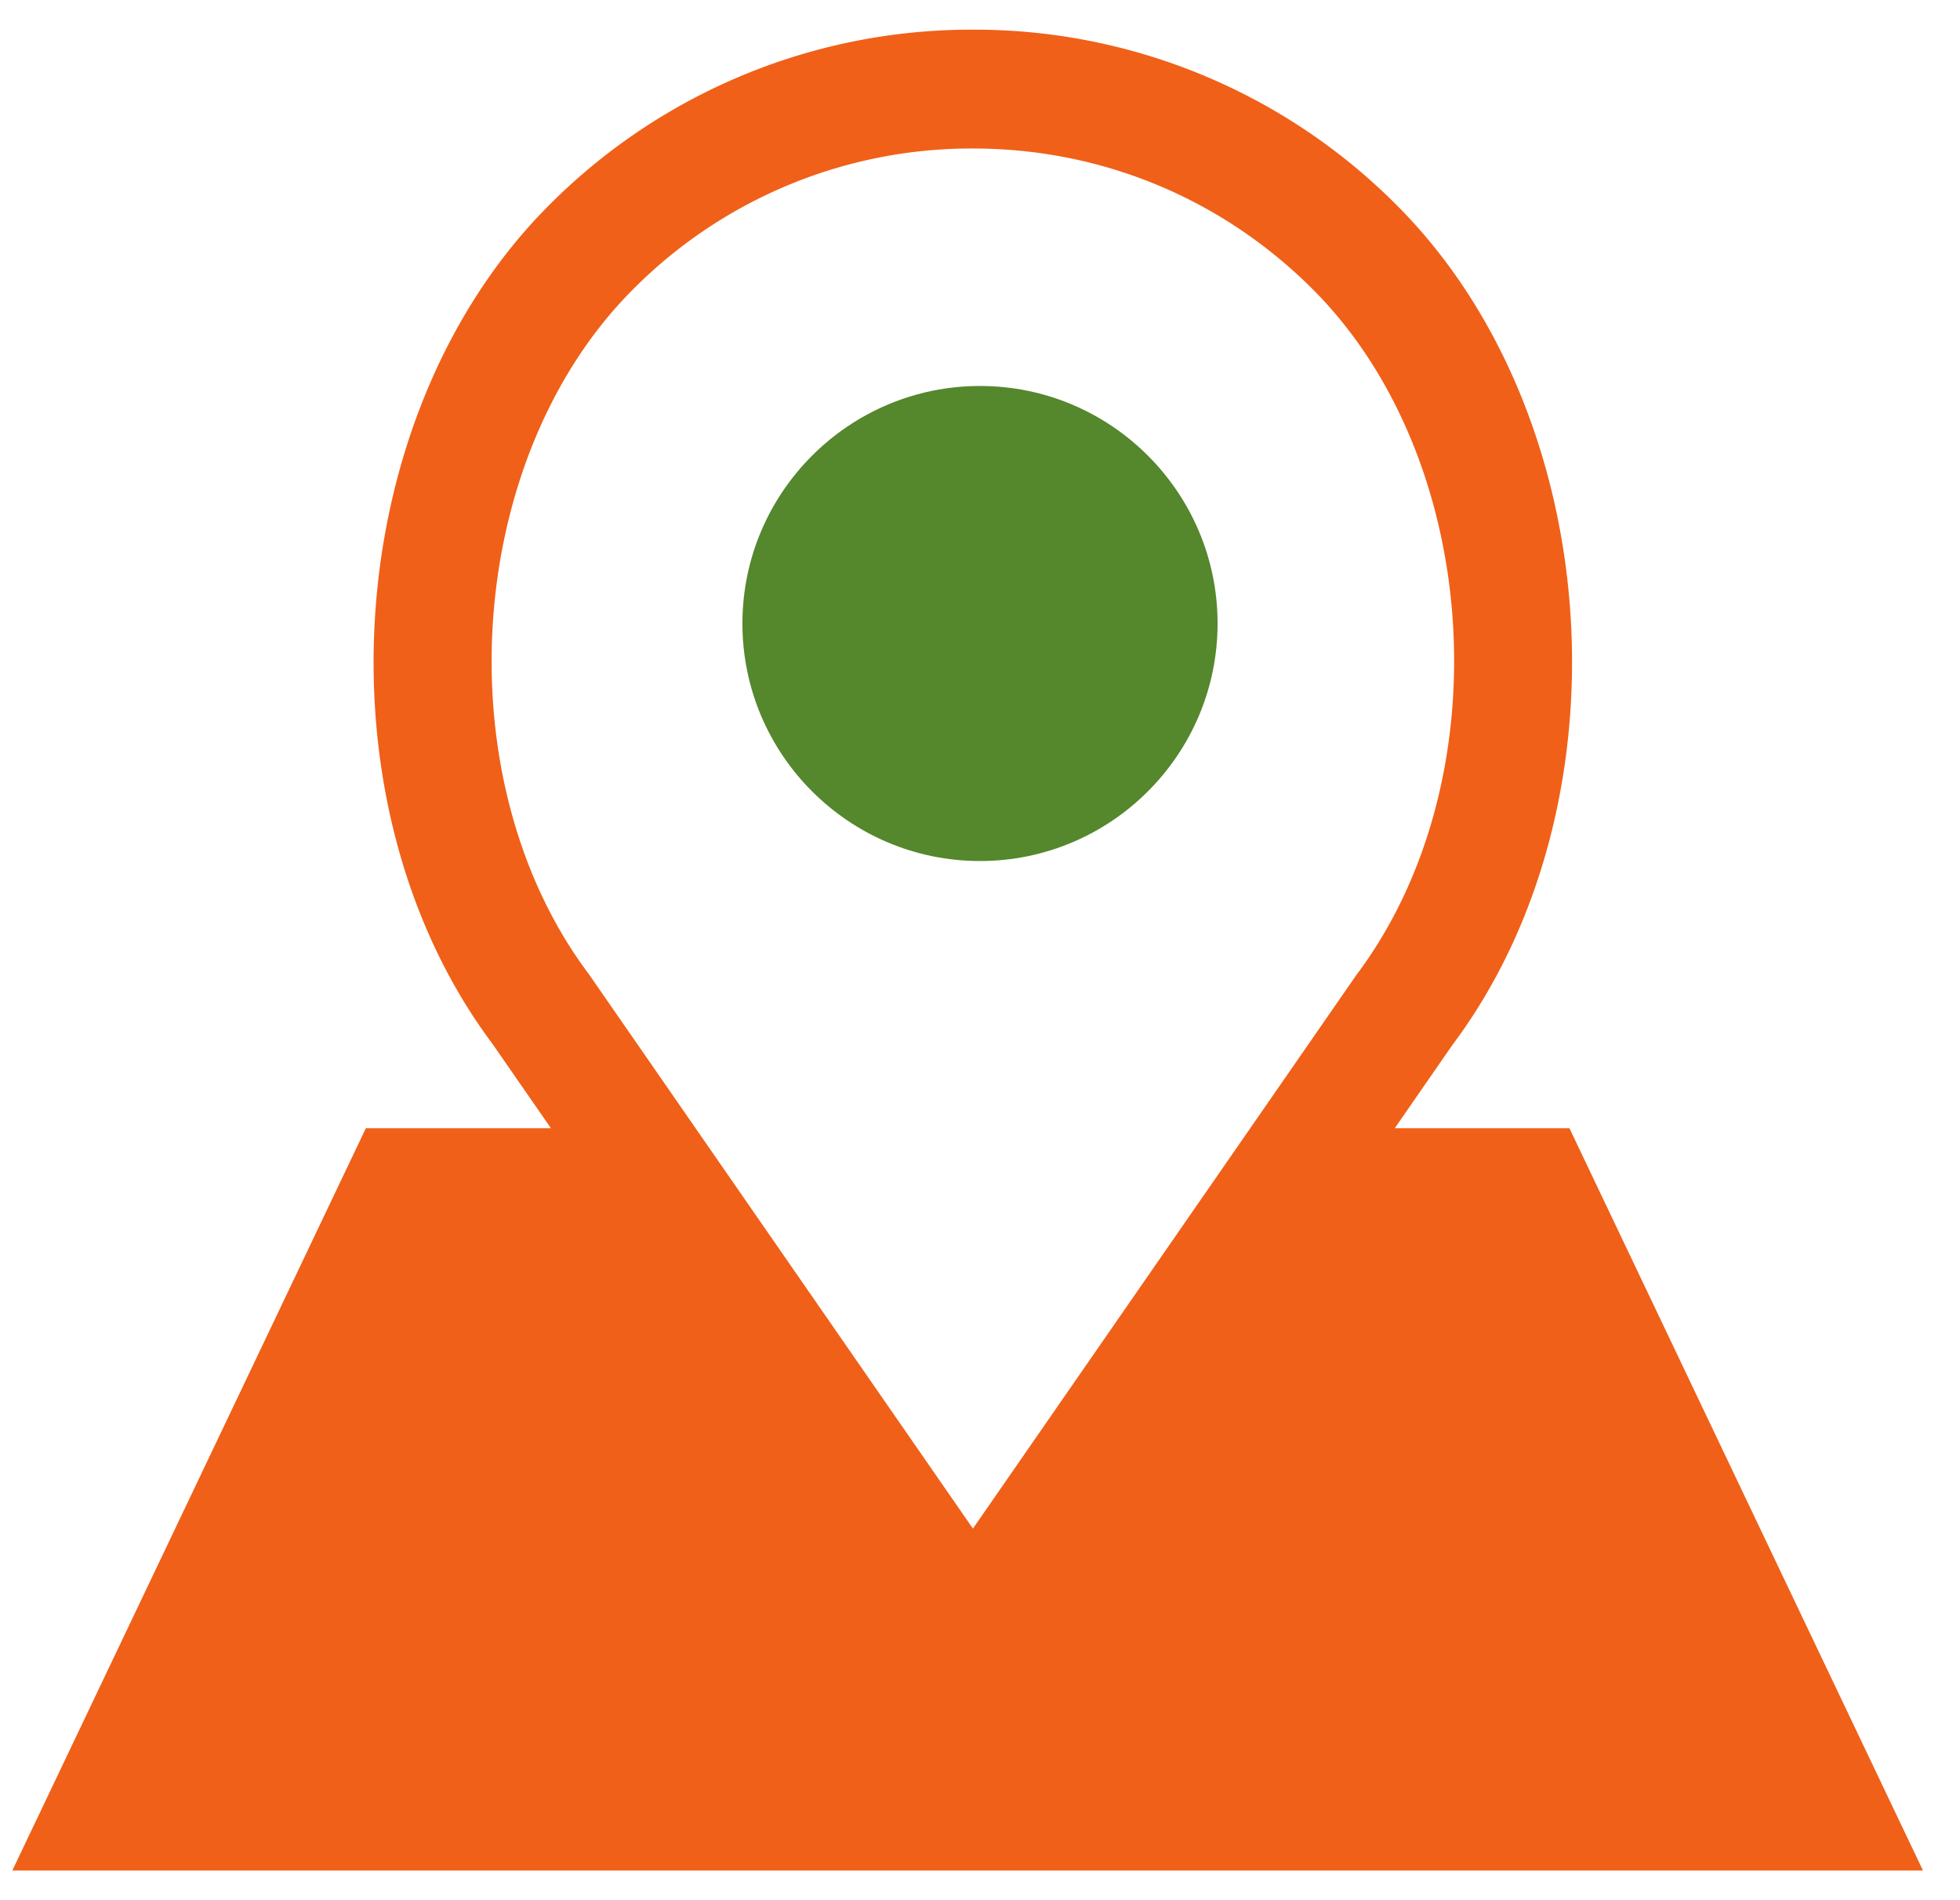 <svg xmlns="http://www.w3.org/2000/svg" width="33" height="32" viewBox="0 0 33 32">
    <g fill="none" fill-rule="nonzero">
        <path fill="#55872D" d="M16.5 14.5c2.205 0 4-1.795 4-4s-1.795-4-4-4-4 1.795-4 4 1.794 4 4 4z"/>
        <path fill="#F06018" stroke="#F06018" stroke-width="1.001" d="M26.108 19.5h-3.58l1.523-2.2c2.878-3.836 2.461-10.14-.89-13.492A9.524 9.524 0 0 0 16.38 1 9.526 9.526 0 0 0 9.6 3.808c-3.352 3.352-3.769 9.656-.903 13.477l1.534 2.215H6.476L1 31h30.584l-5.476-11.5zM9.51 16.7c-2.6-3.467-2.227-9.16.798-12.185A8.533 8.533 0 0 1 16.381 2c2.294 0 4.45.893 6.073 2.515 3.025 3.025 3.398 8.718.787 12.2l-6.86 9.906-4.932-7.121-1.939-2.8z"/>
    </g>
</svg>
